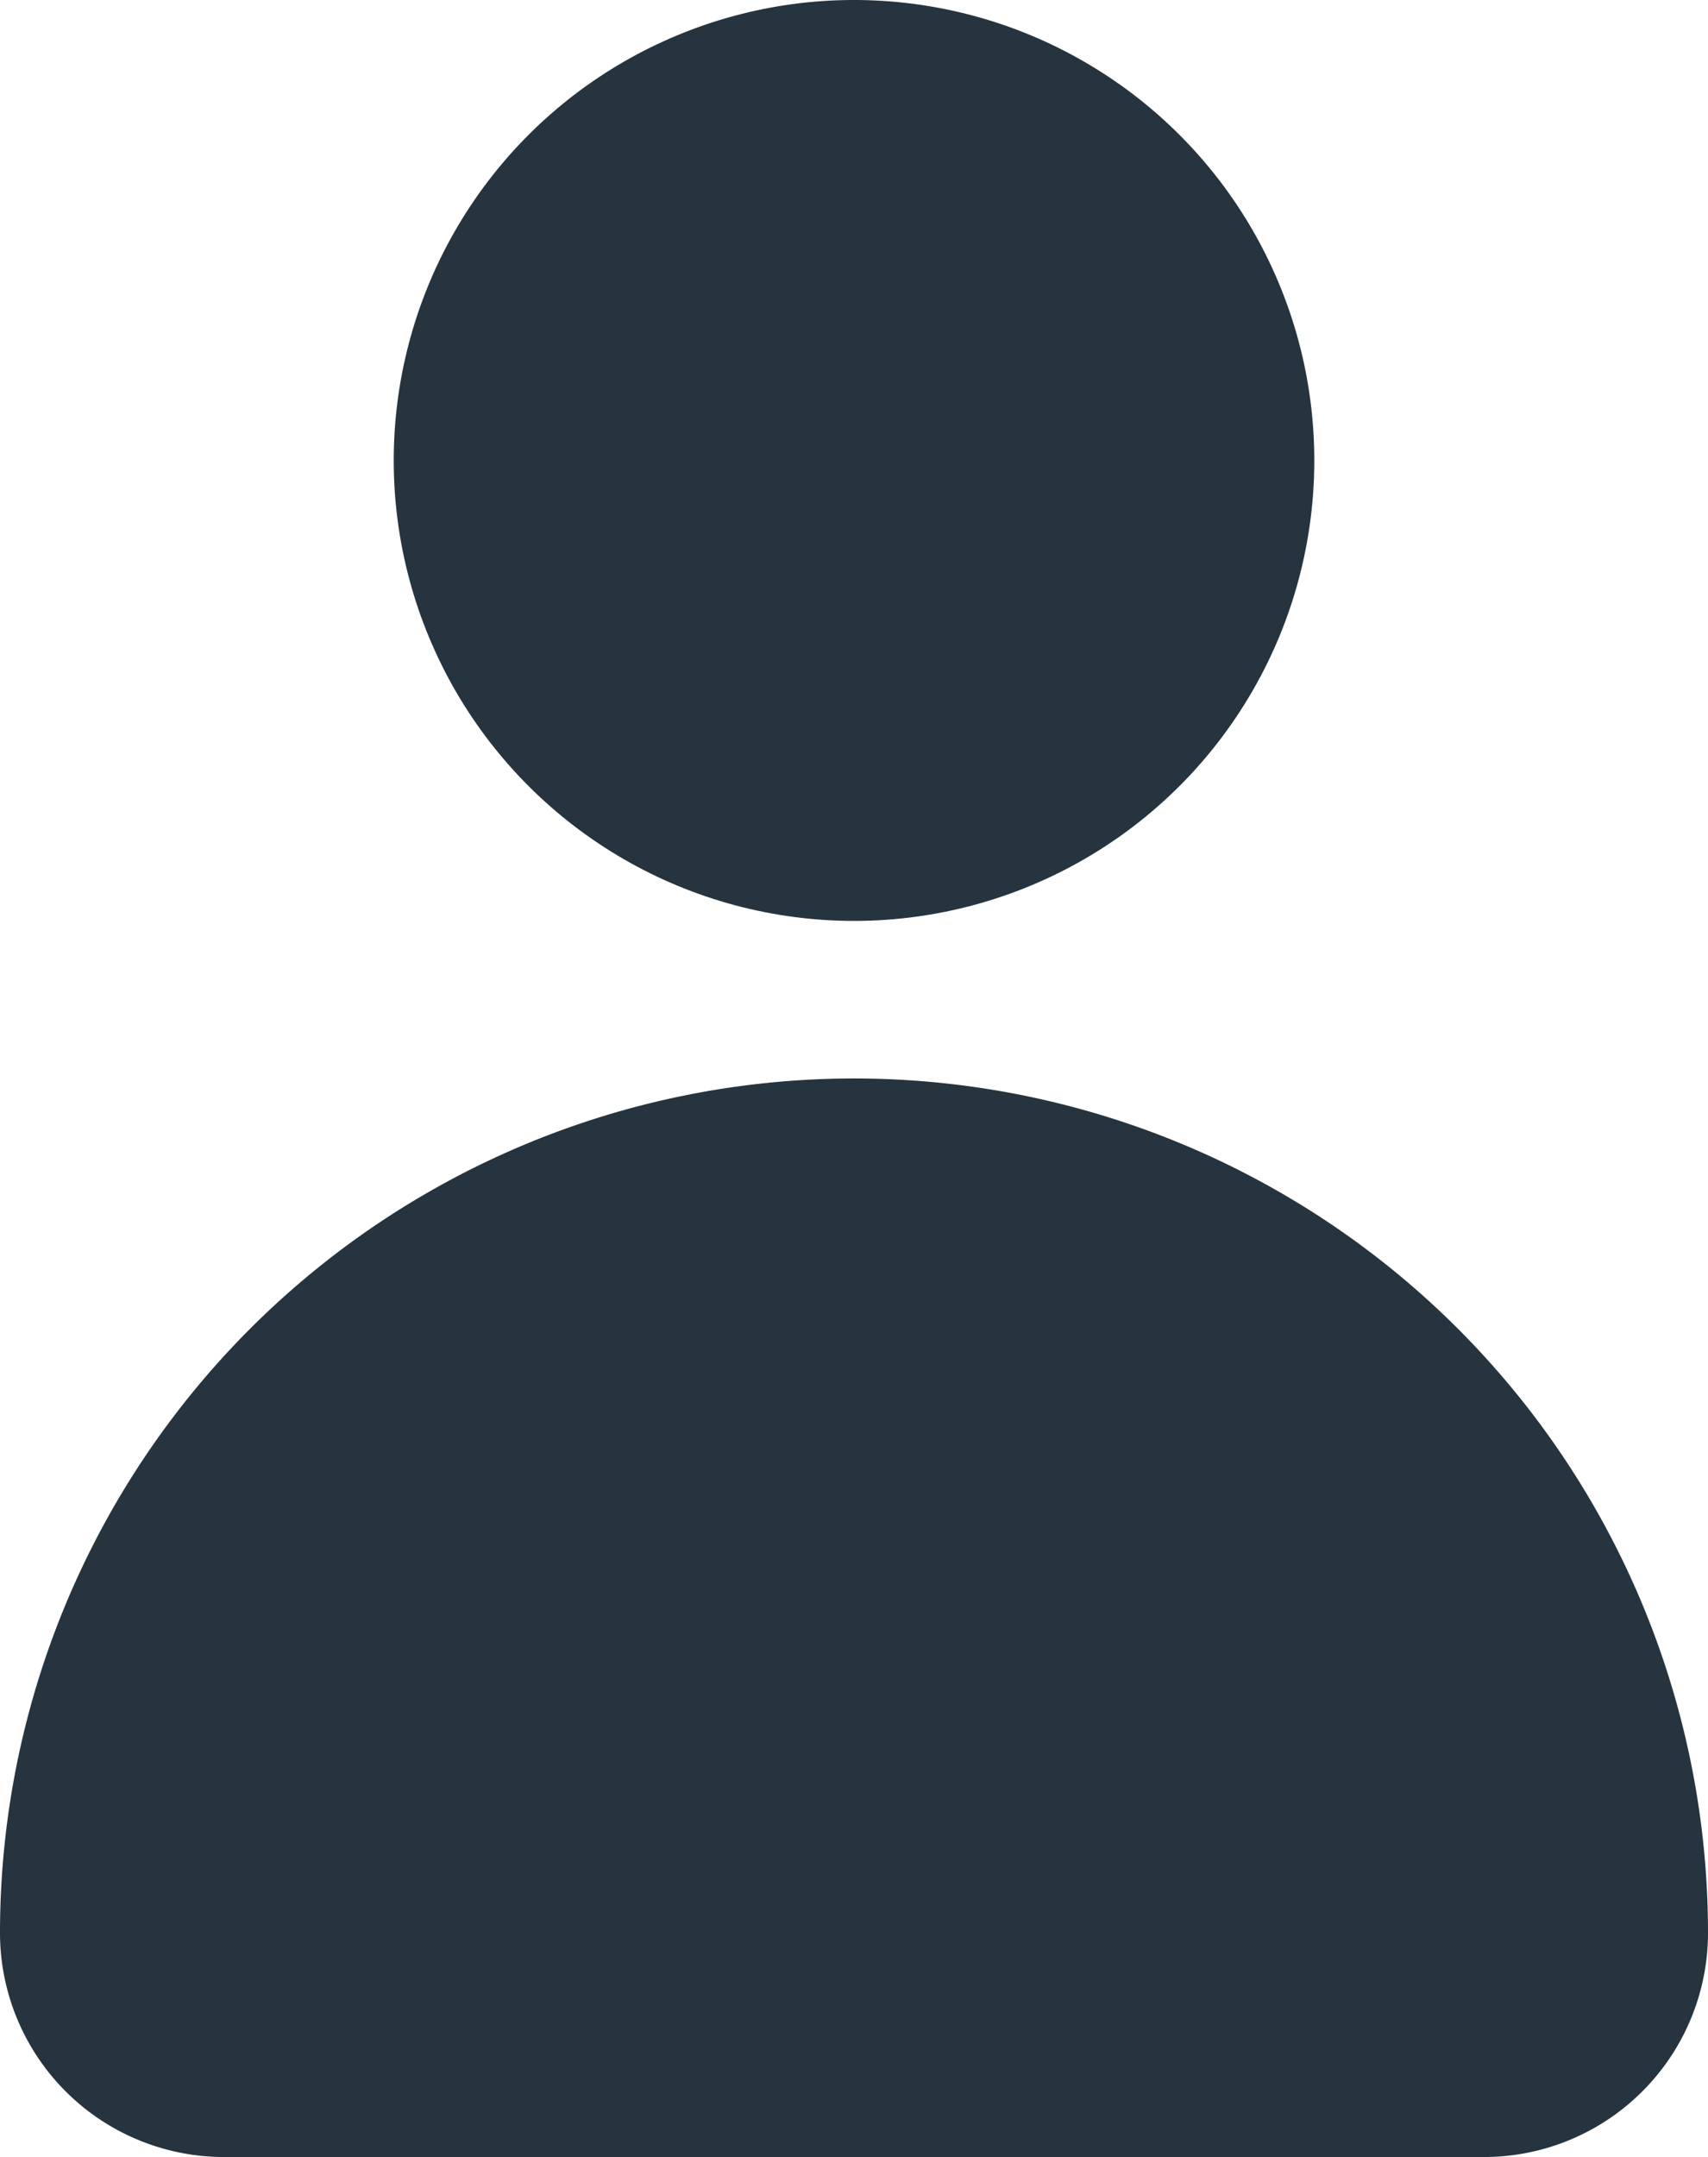 <svg id="Layer_1" data-name="Layer 1" xmlns="http://www.w3.org/2000/svg" viewBox="0 0 233.37 294.61"><title>user</title><g opacity="0.92"><circle cx="143.32" cy="65.45" r="62.89" transform="translate(-40.78 57.57) rotate(-22.61)" fill="#12232e"/><path d="M143.32,149.86h0A116.69,116.69,0,0,0,26.63,266.55h0a30.62,30.62,0,0,0,30.62,30.62H229.38A30.62,30.62,0,0,0,260,266.55h0A116.68,116.68,0,0,0,143.32,149.86Z" transform="translate(-26.63 -2.56)" fill="#12232e"/></g></svg>